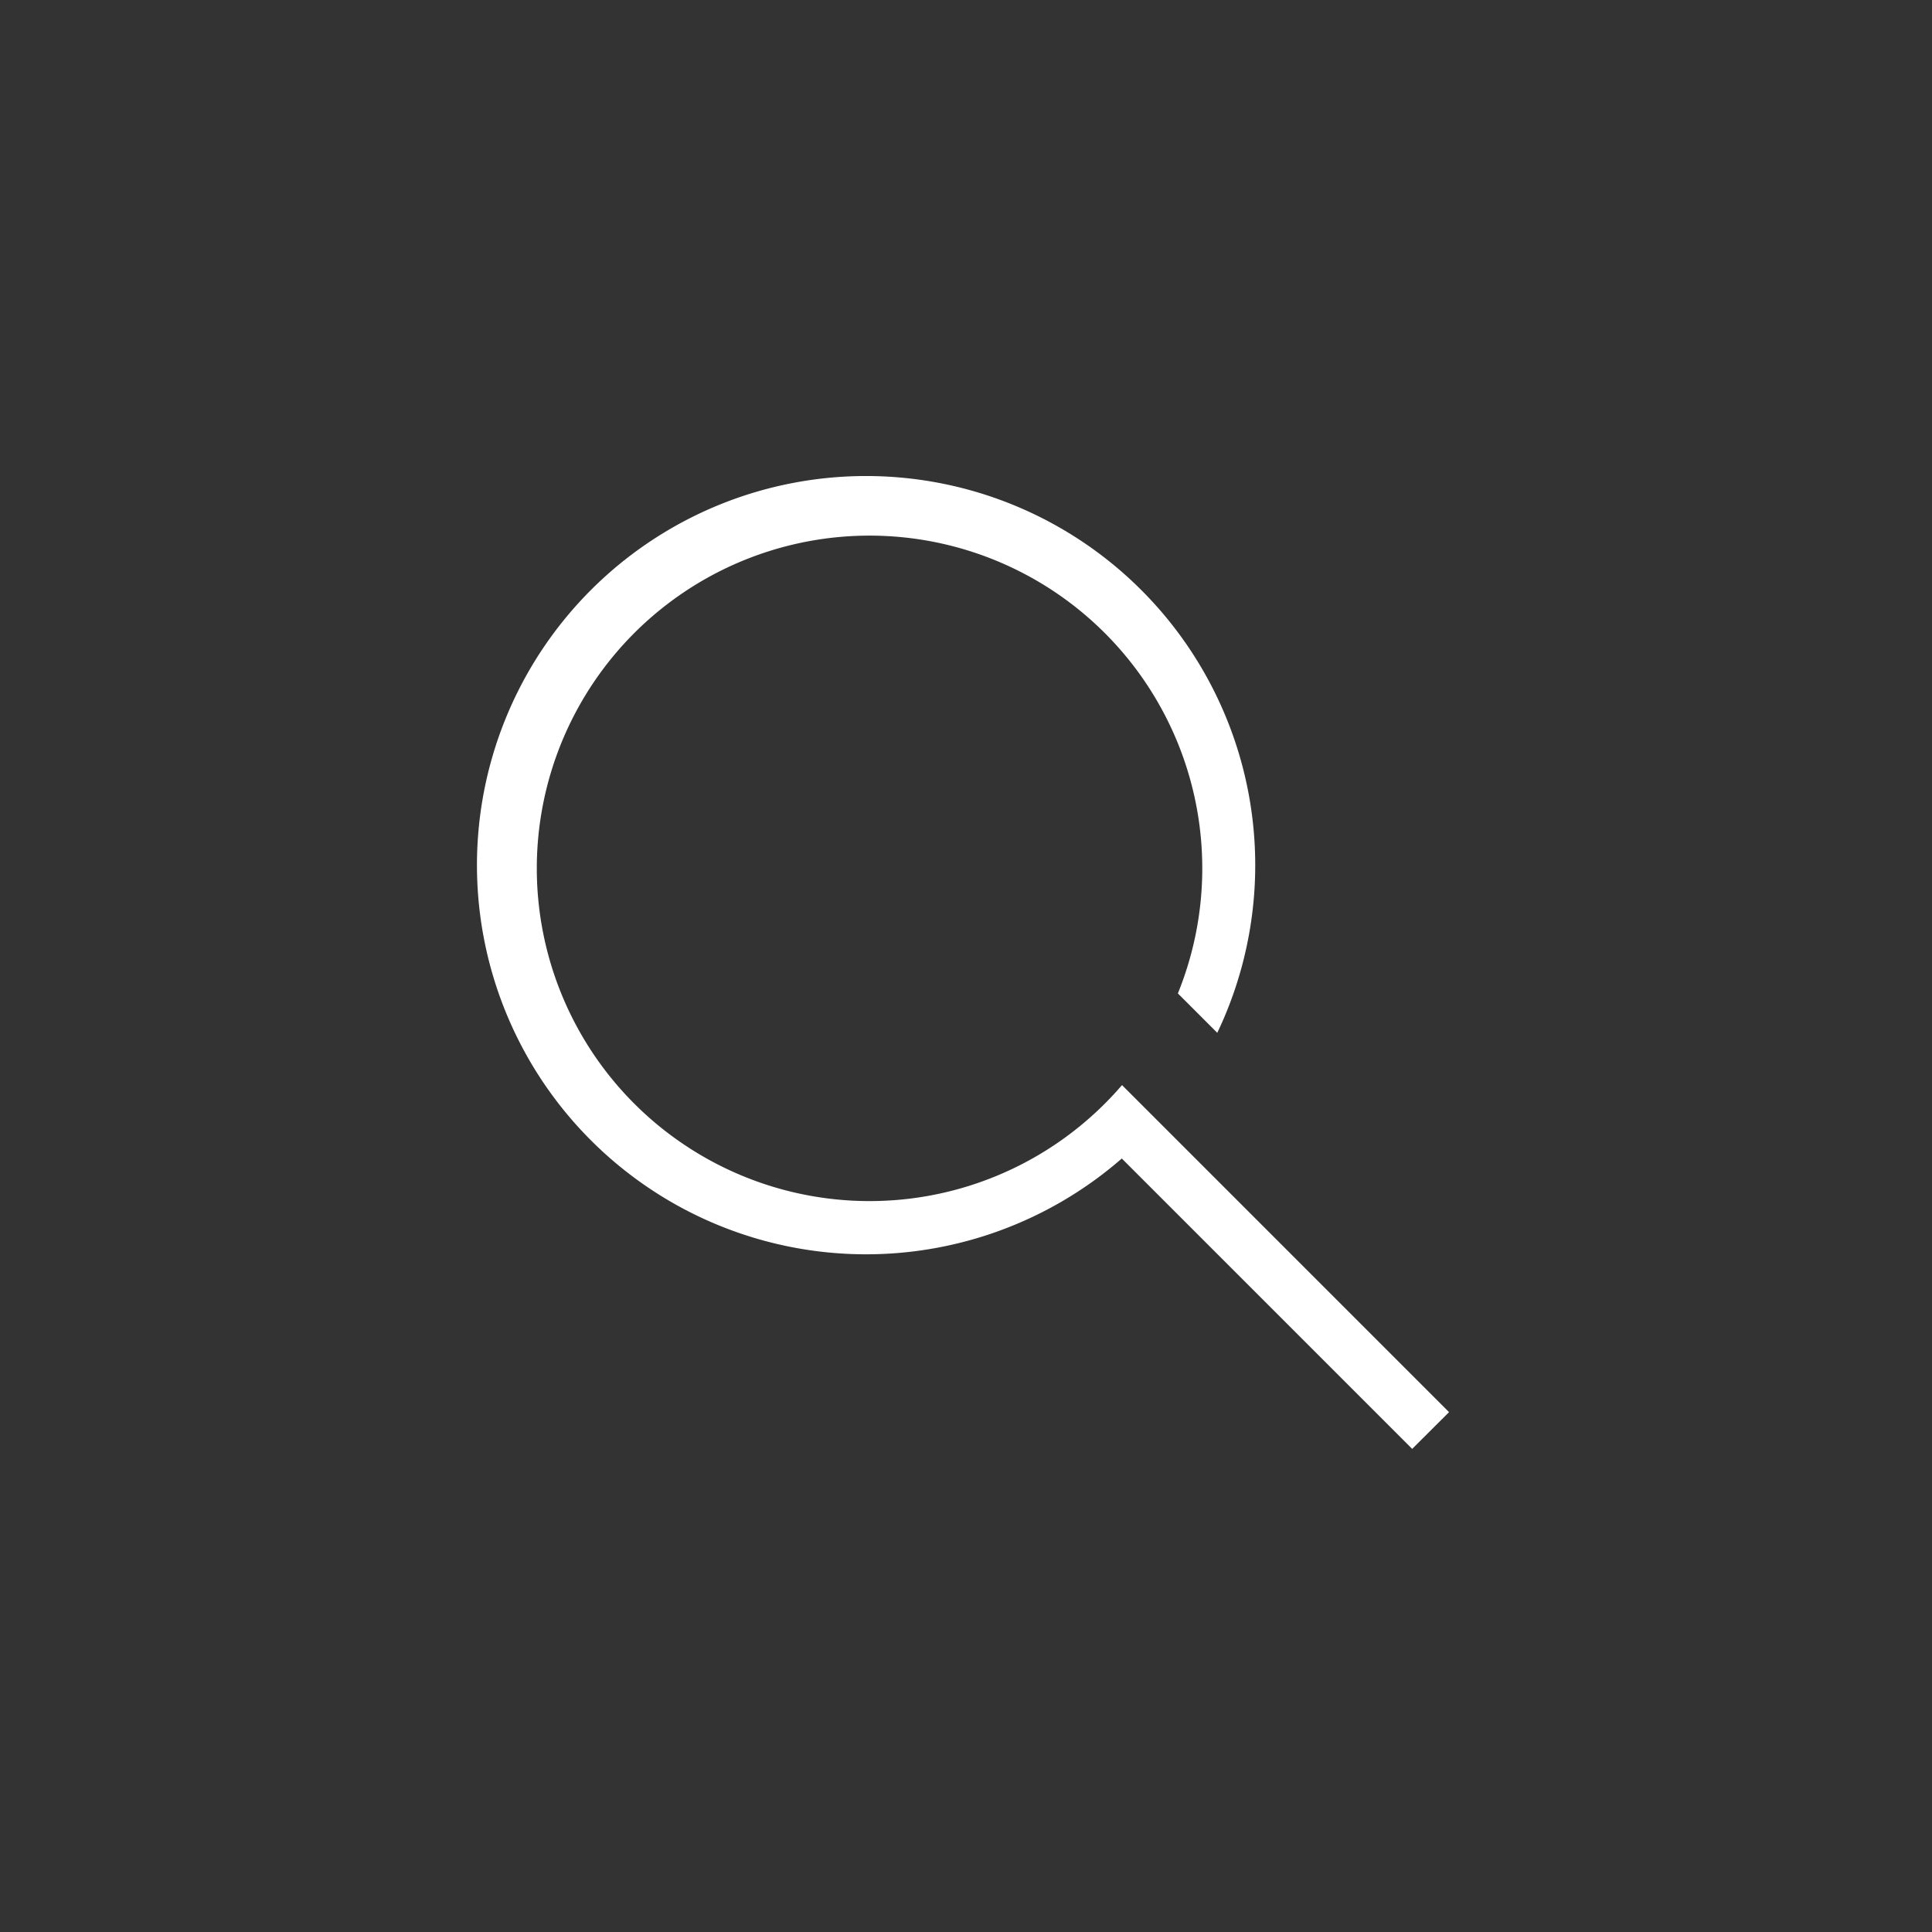 <svg xmlns="http://www.w3.org/2000/svg" width="36" height="36" viewBox="0 0 36 36">
    <rect x="0" y="0" width="36" height="36" fill="#333333" stroke="none"/>
    <g>
        <path fill="#fff" d="M258.612 257.315l-5.5-5.5-.594-.594a6.2 6.2 0 1 1 1.041-1.708l.734.734a7.251 7.251 0 1 0-1.779 2.342l5.411 5.411z" transform="translate(-8768 1468) translate(8536.389 -1699.002)"/>
    </g>
</svg>
